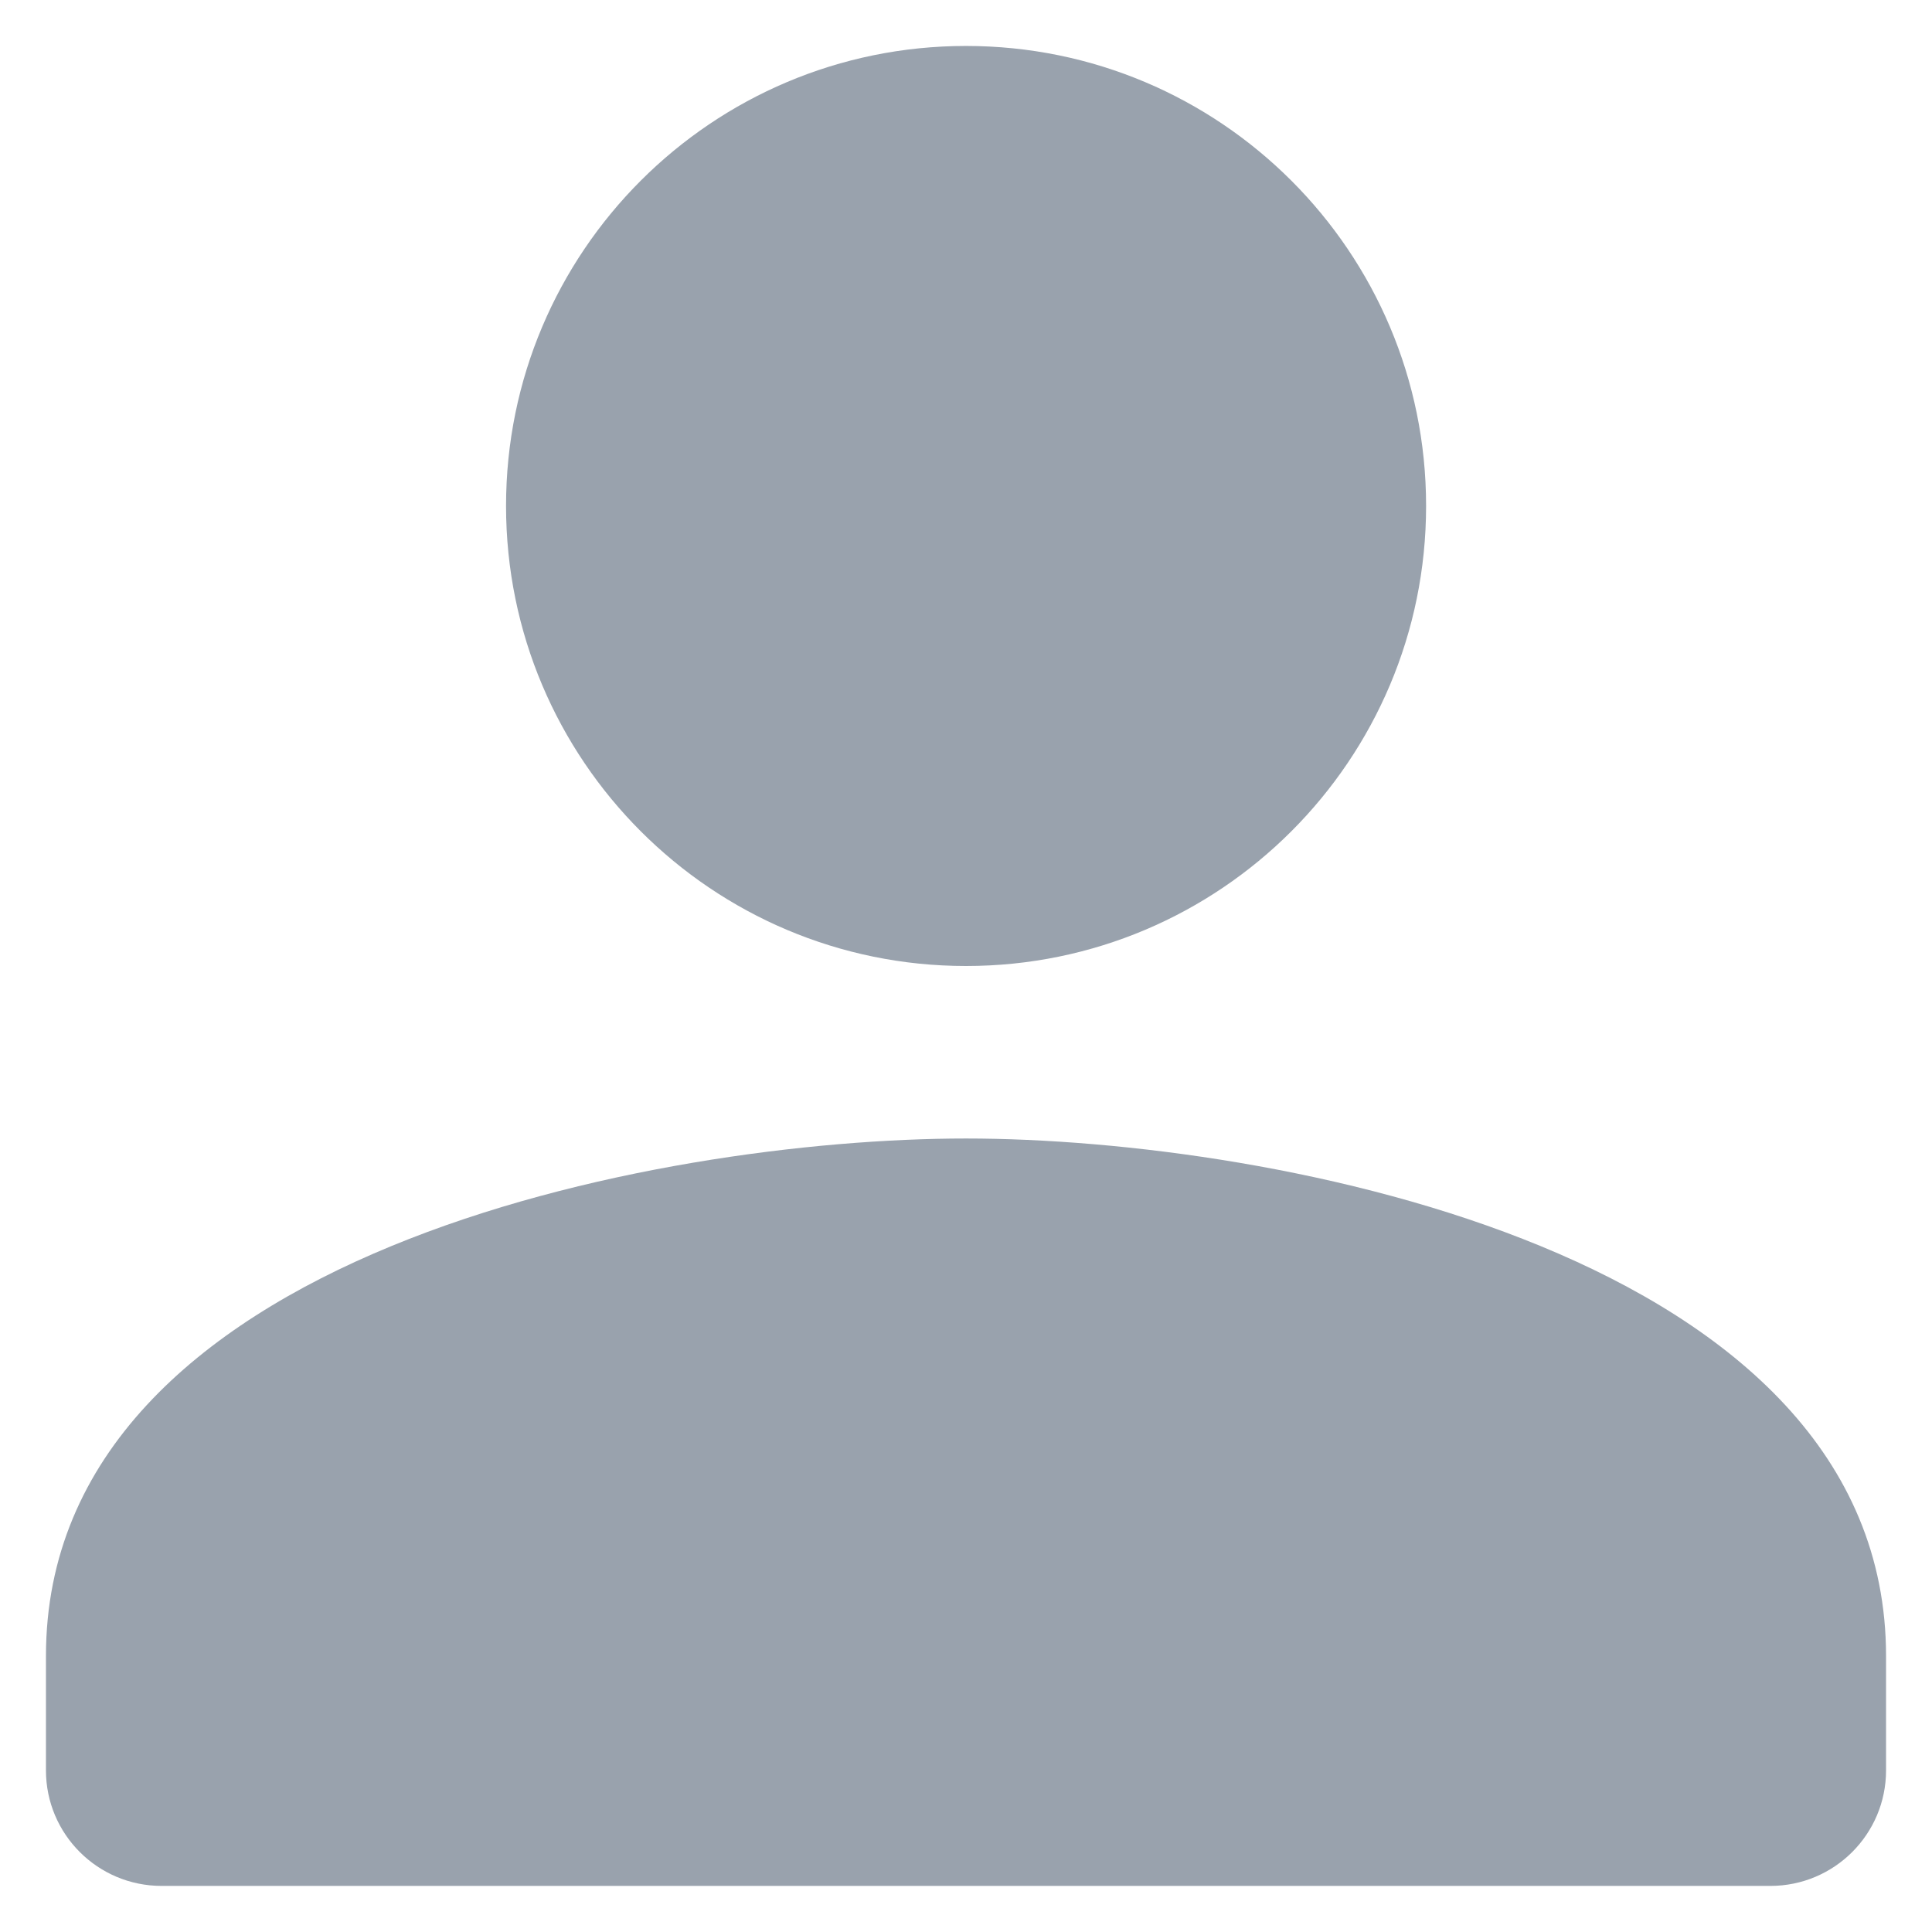 <svg width="14" height="14" viewBox="0 0 14 14" fill="none" xmlns="http://www.w3.org/2000/svg">
<path d="M10.334 3.666C10.334 1.825 8.842 0.333 7 0.333C5.159 0.333 3.667 1.825 3.667 3.666C3.667 5.508 5.159 7 7 7C8.842 7 10.334 5.508 10.334 3.666ZM0.333 12V12.829C0.333 13.291 0.708 13.666 1.171 13.666H12.829C13.292 13.666 13.667 13.291 13.667 12.829V12C13.667 9.083 9.225 8.25 7 8.25C4.775 8.25 0.333 9.083 0.333 12Z" fill="#99A2AD"/>
</svg>
